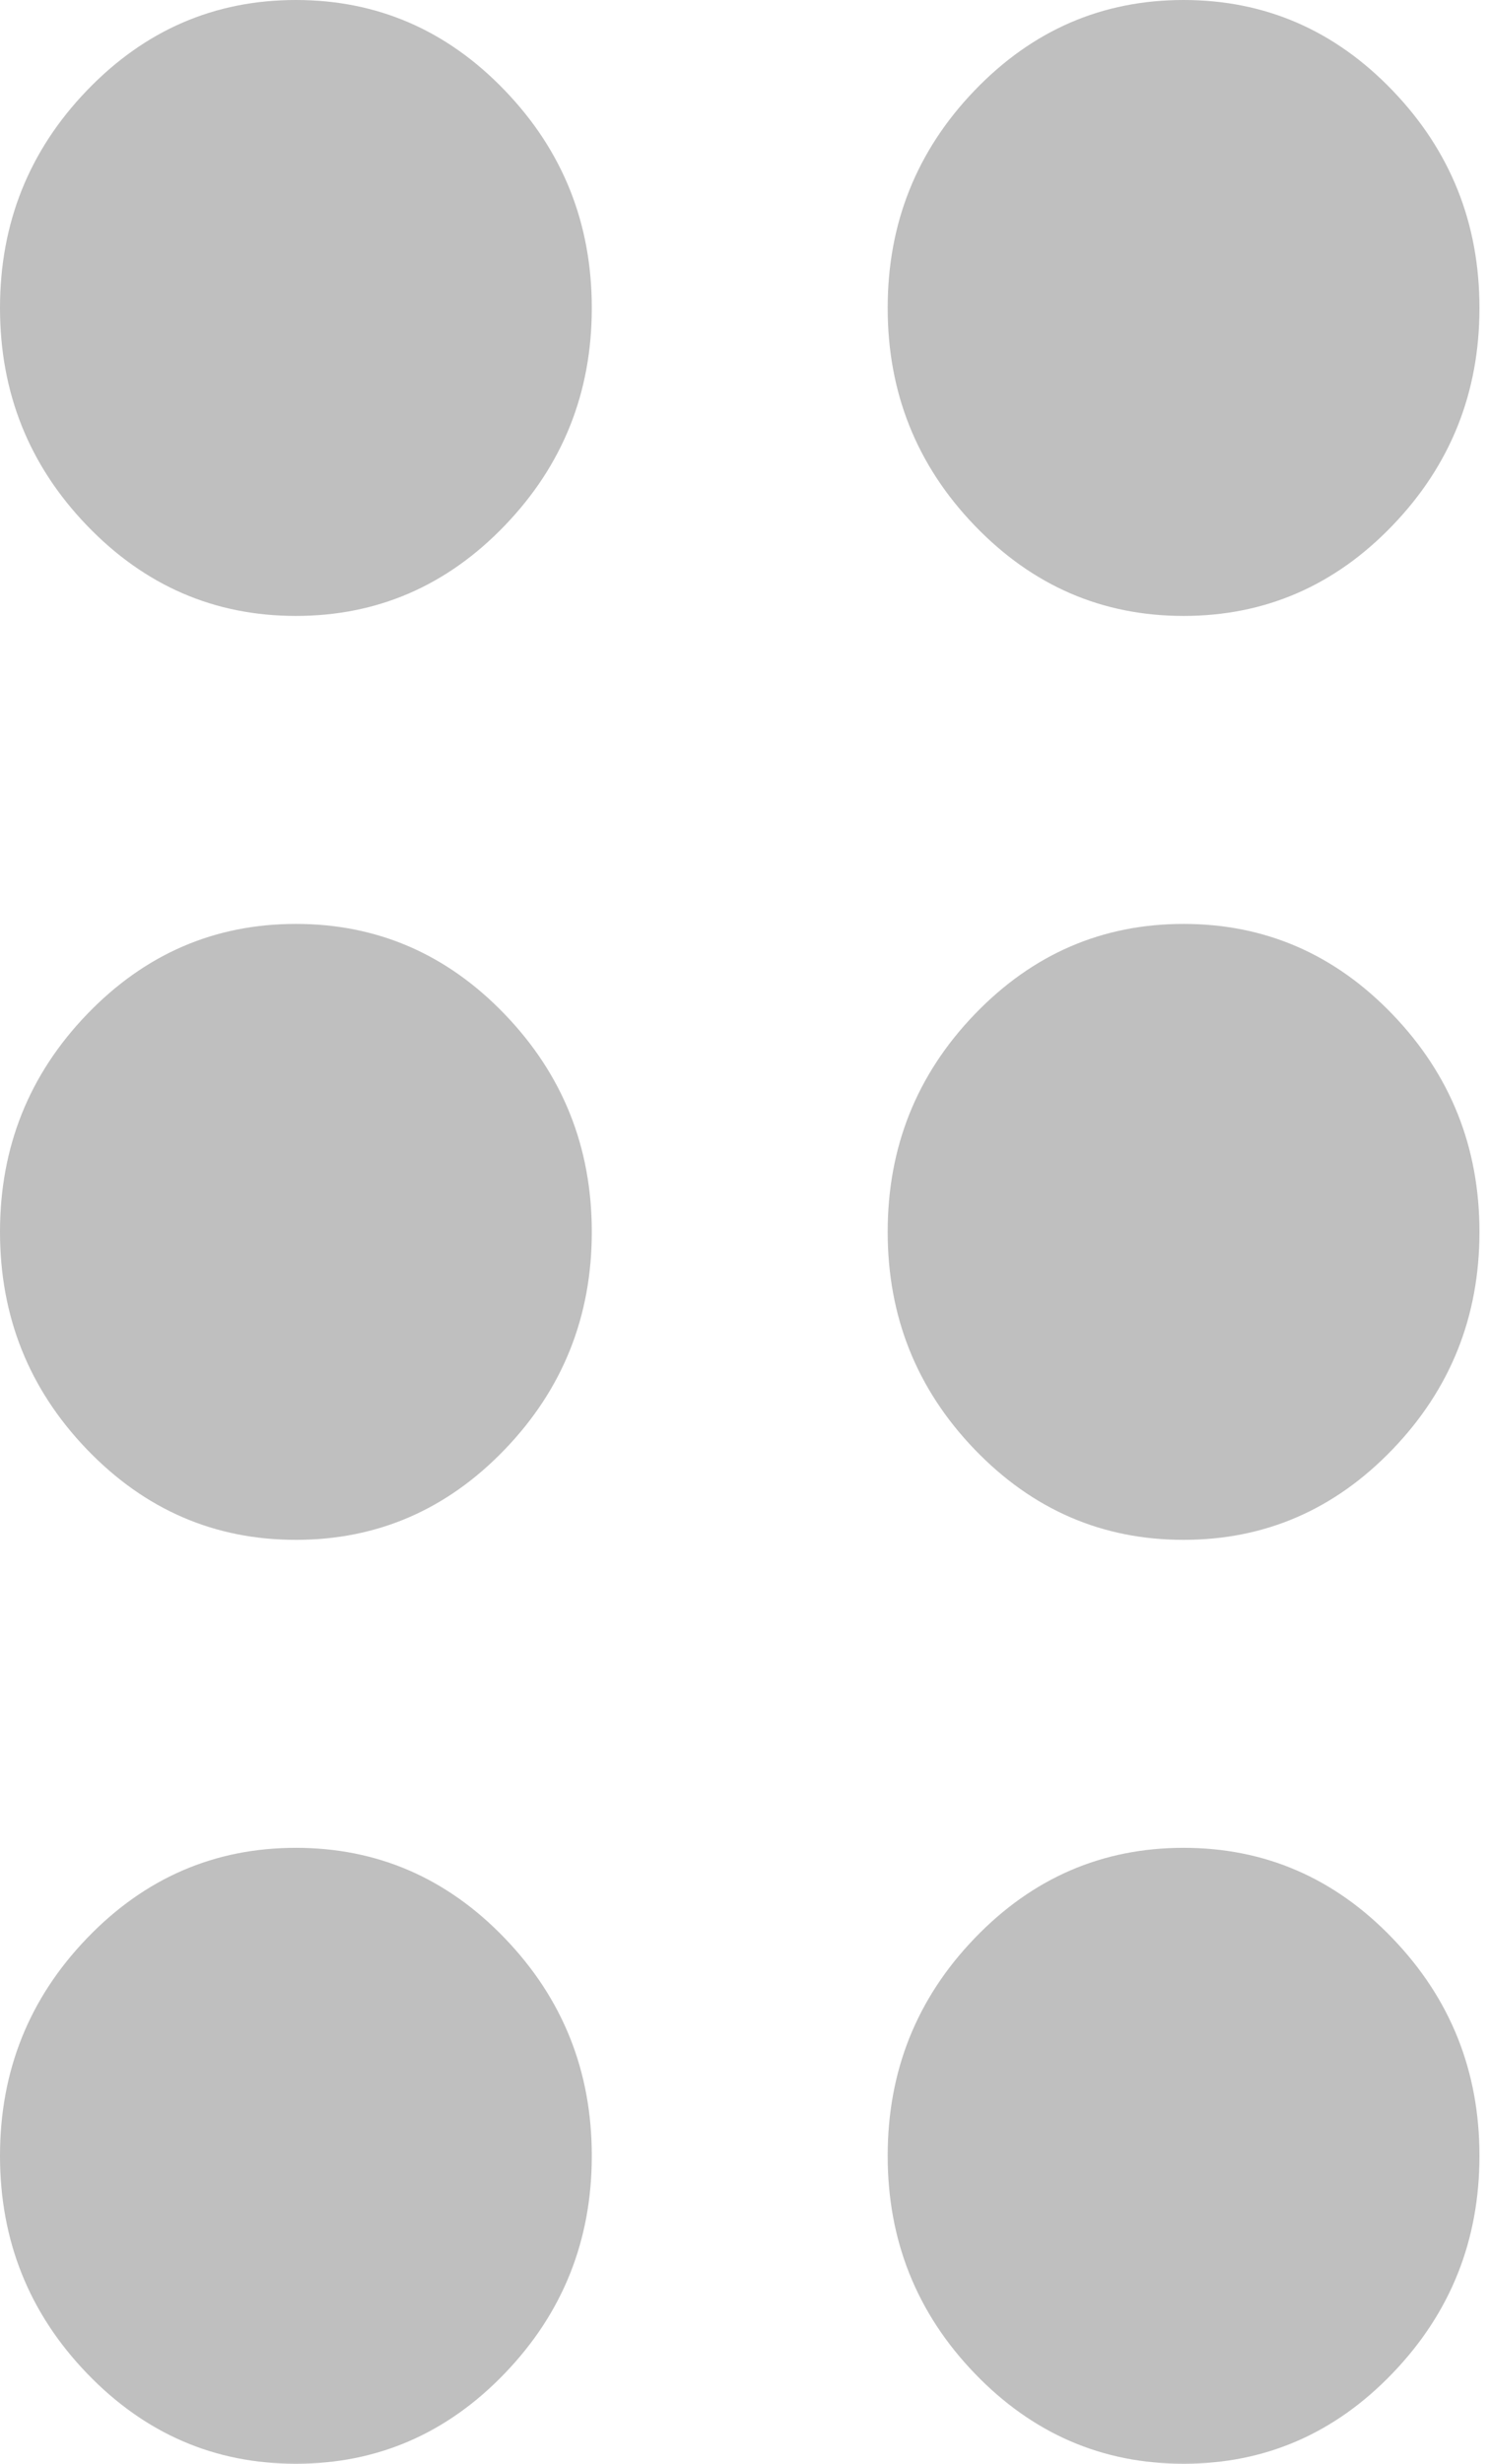 <svg width="52" height="86" viewBox="0 0 52 86" fill="none" xmlns="http://www.w3.org/2000/svg">
<path d="M10.333 86C7.492 86 5.059 84.947 3.035 82.842C1.012 80.737 0 78.206 0 75.25C0 72.294 1.012 69.763 3.035 67.658C5.059 65.553 7.492 64.5 10.333 64.5C13.175 64.5 15.608 65.553 17.631 67.658C19.655 69.763 20.667 72.294 20.667 75.25C20.667 78.206 19.655 80.737 17.631 82.842C15.608 84.947 13.175 86 10.333 86ZM41.333 86C38.492 86 36.059 84.947 34.035 82.842C32.012 80.737 31 78.206 31 75.25C31 72.294 32.012 69.763 34.035 67.658C36.059 65.553 38.492 64.5 41.333 64.5C44.175 64.5 46.608 65.553 48.631 67.658C50.655 69.763 51.667 72.294 51.667 75.25C51.667 78.206 50.655 80.737 48.631 82.842C46.608 84.947 44.175 86 41.333 86ZM10.333 53.75C7.492 53.75 5.059 52.697 3.035 50.592C1.012 48.487 0 45.956 0 43C0 40.044 1.012 37.513 3.035 35.408C5.059 33.303 7.492 32.25 10.333 32.25C13.175 32.25 15.608 33.303 17.631 35.408C19.655 37.513 20.667 40.044 20.667 43C20.667 45.956 19.655 48.487 17.631 50.592C15.608 52.697 13.175 53.75 10.333 53.75ZM41.333 53.75C38.492 53.75 36.059 52.697 34.035 50.592C32.012 48.487 31 45.956 31 43C31 40.044 32.012 37.513 34.035 35.408C36.059 33.303 38.492 32.25 41.333 32.25C44.175 32.25 46.608 33.303 48.631 35.408C50.655 37.513 51.667 40.044 51.667 43C51.667 45.956 50.655 48.487 48.631 50.592C46.608 52.697 44.175 53.75 41.333 53.75ZM10.333 21.5C7.492 21.5 5.059 20.447 3.035 18.342C1.012 16.237 0 13.706 0 10.75C0 7.794 1.012 5.263 3.035 3.158C5.059 1.053 7.492 0 10.333 0C13.175 0 15.608 1.053 17.631 3.158C19.655 5.263 20.667 7.794 20.667 10.75C20.667 13.706 19.655 16.237 17.631 18.342C15.608 20.447 13.175 21.5 10.333 21.5ZM41.333 21.5C38.492 21.5 36.059 20.447 34.035 18.342C32.012 16.237 31 13.706 31 10.75C31 7.794 32.012 5.263 34.035 3.158C36.059 1.053 38.492 0 41.333 0C44.175 0 46.608 1.053 48.631 3.158C50.655 5.263 51.667 7.794 51.667 10.75C51.667 13.706 50.655 16.237 48.631 18.342C46.608 20.447 44.175 21.5 41.333 21.5Z" fill="black" fill-opacity="0.25"/>
</svg>
